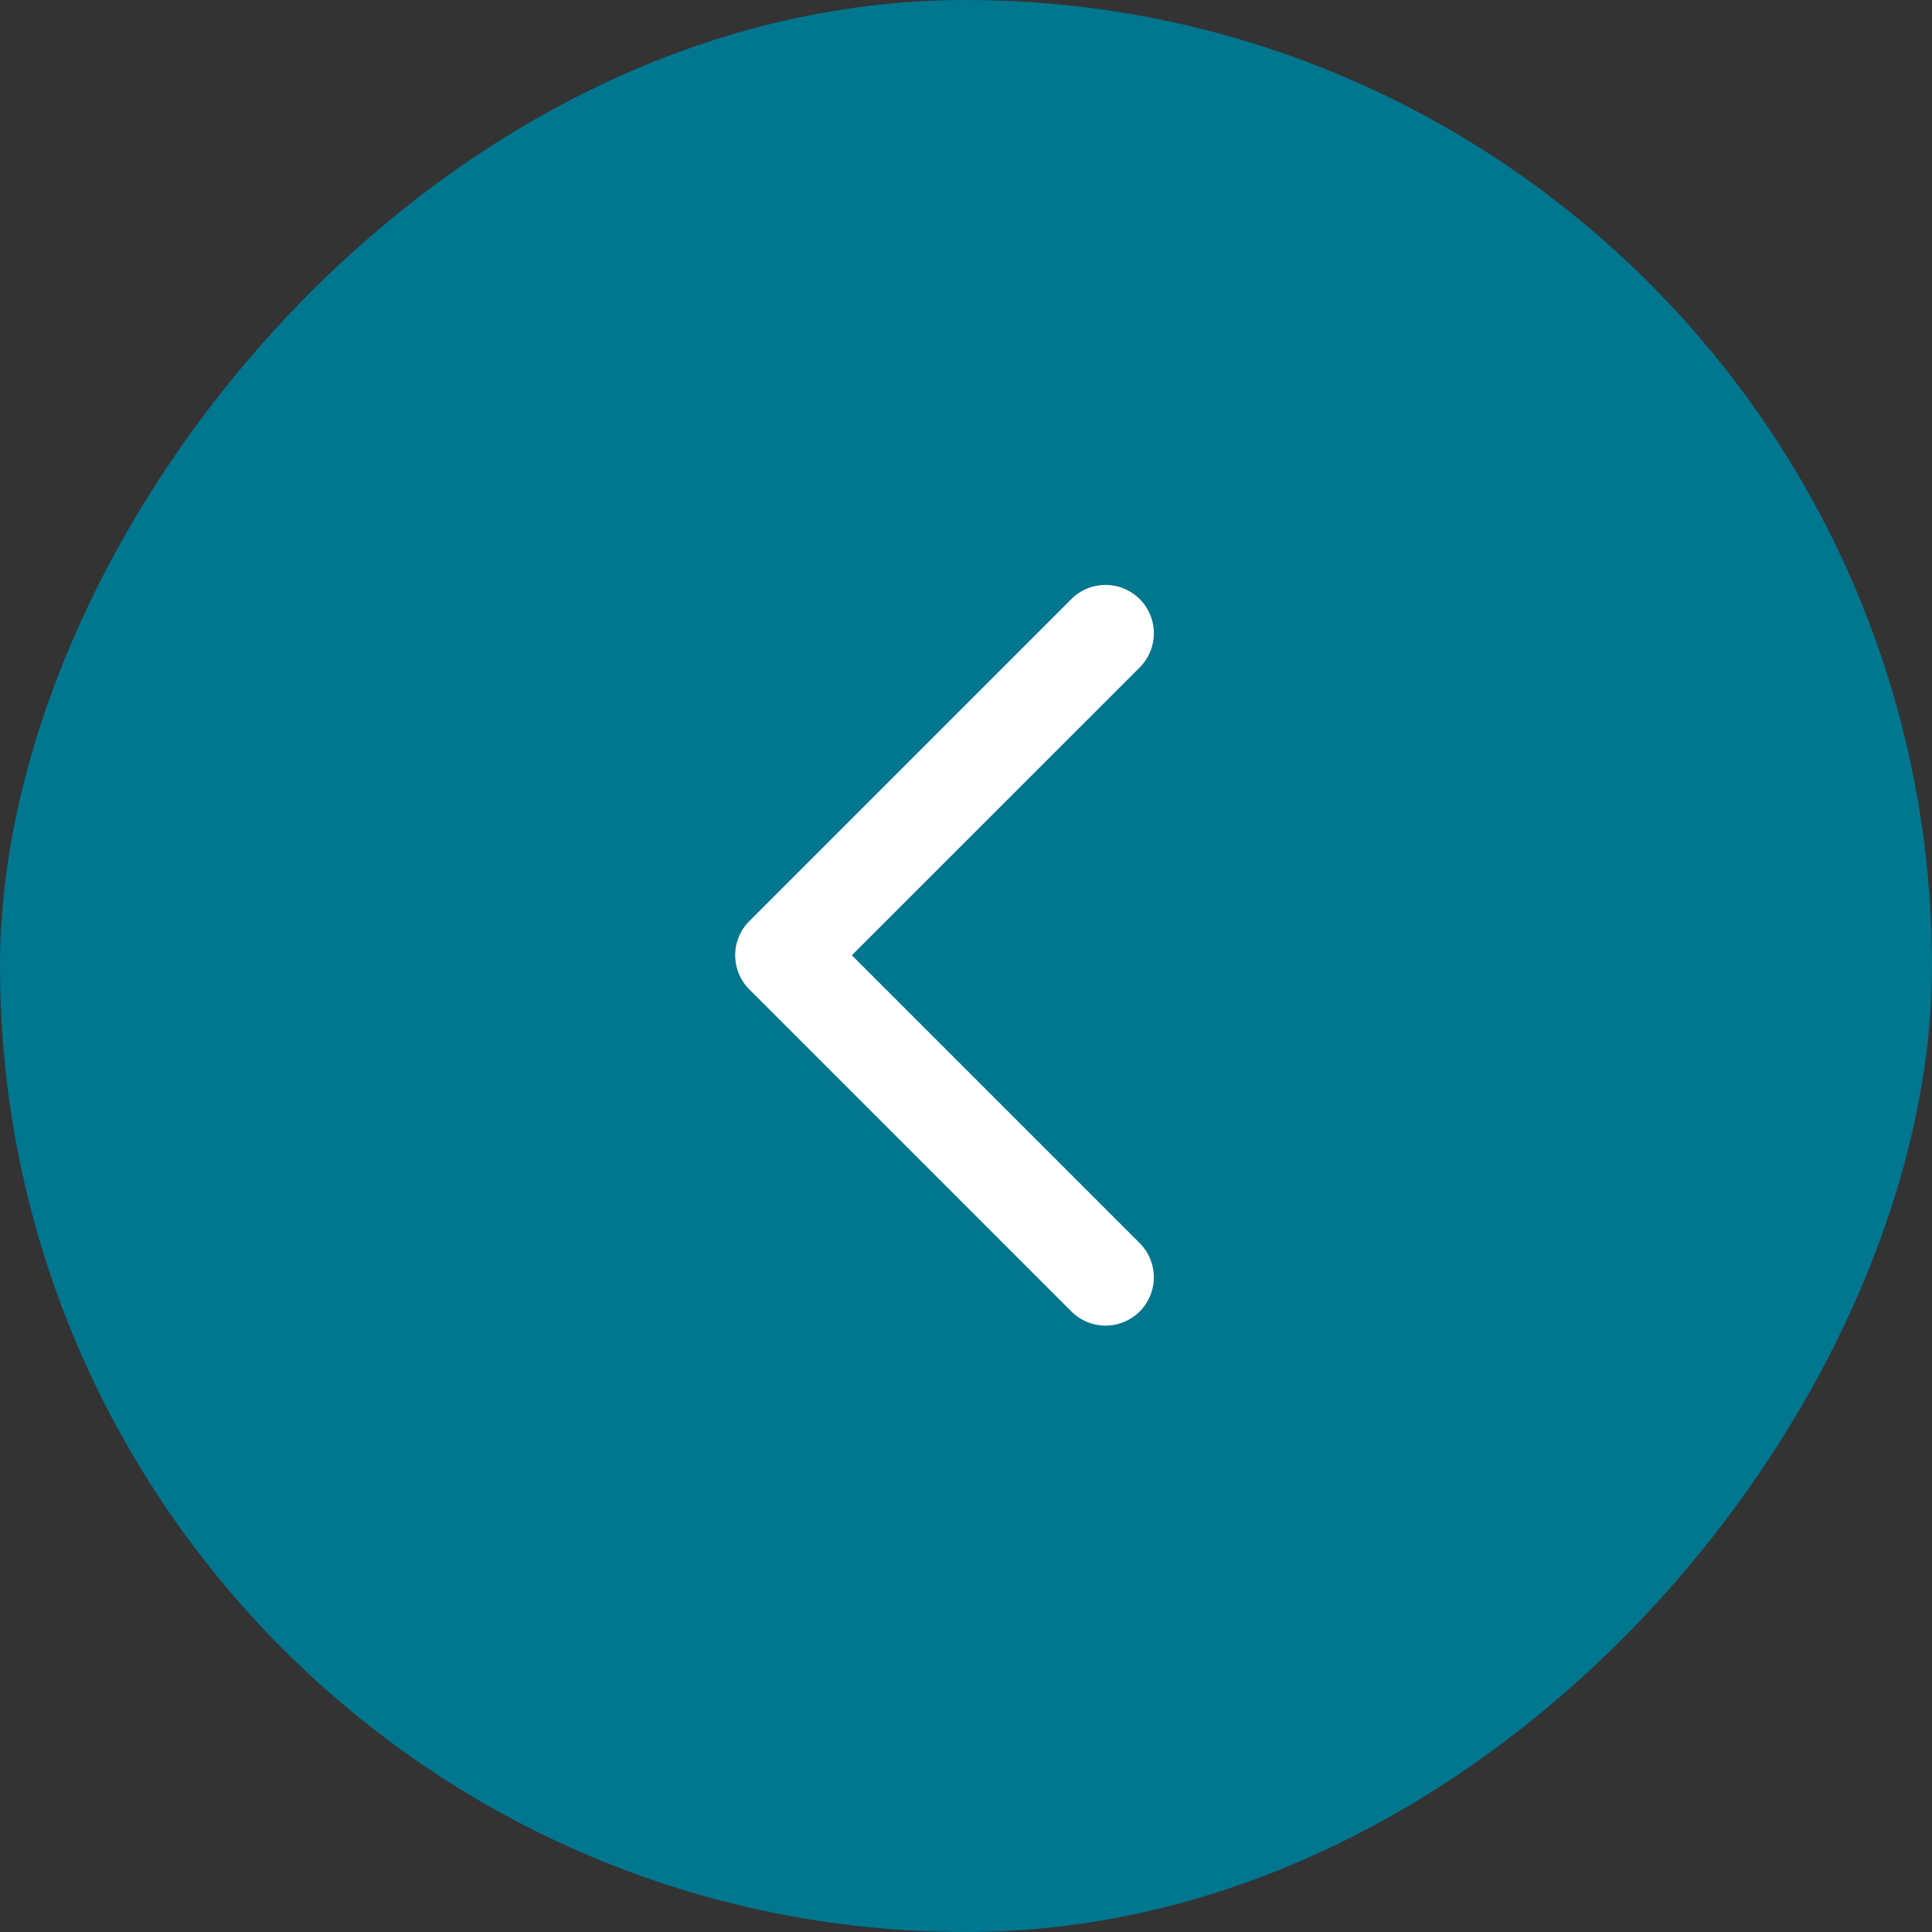 <svg width="45" height="45" xmlns="http://www.w3.org/2000/svg"><rect width="100%" height="100%" fill="#333333" stroke="none"/><g transform="matrix(-1 0 0 1 45 0)" fill="none" fill-rule="evenodd"><rect fill="#00768F" width="45" height="45" rx="22.5"/><path d="M18.125 29.75c0-.298.118-.585.33-.796l6.704-6.704-6.705-6.704a1.125 1.125 0 011.592-1.592l7.5 7.5a1.125 1.125 0 010 1.592l-7.5 7.5a1.125 1.125 0 01-1.921-.796z" fill="#FFF" fill-rule="nonzero"/></g></svg>